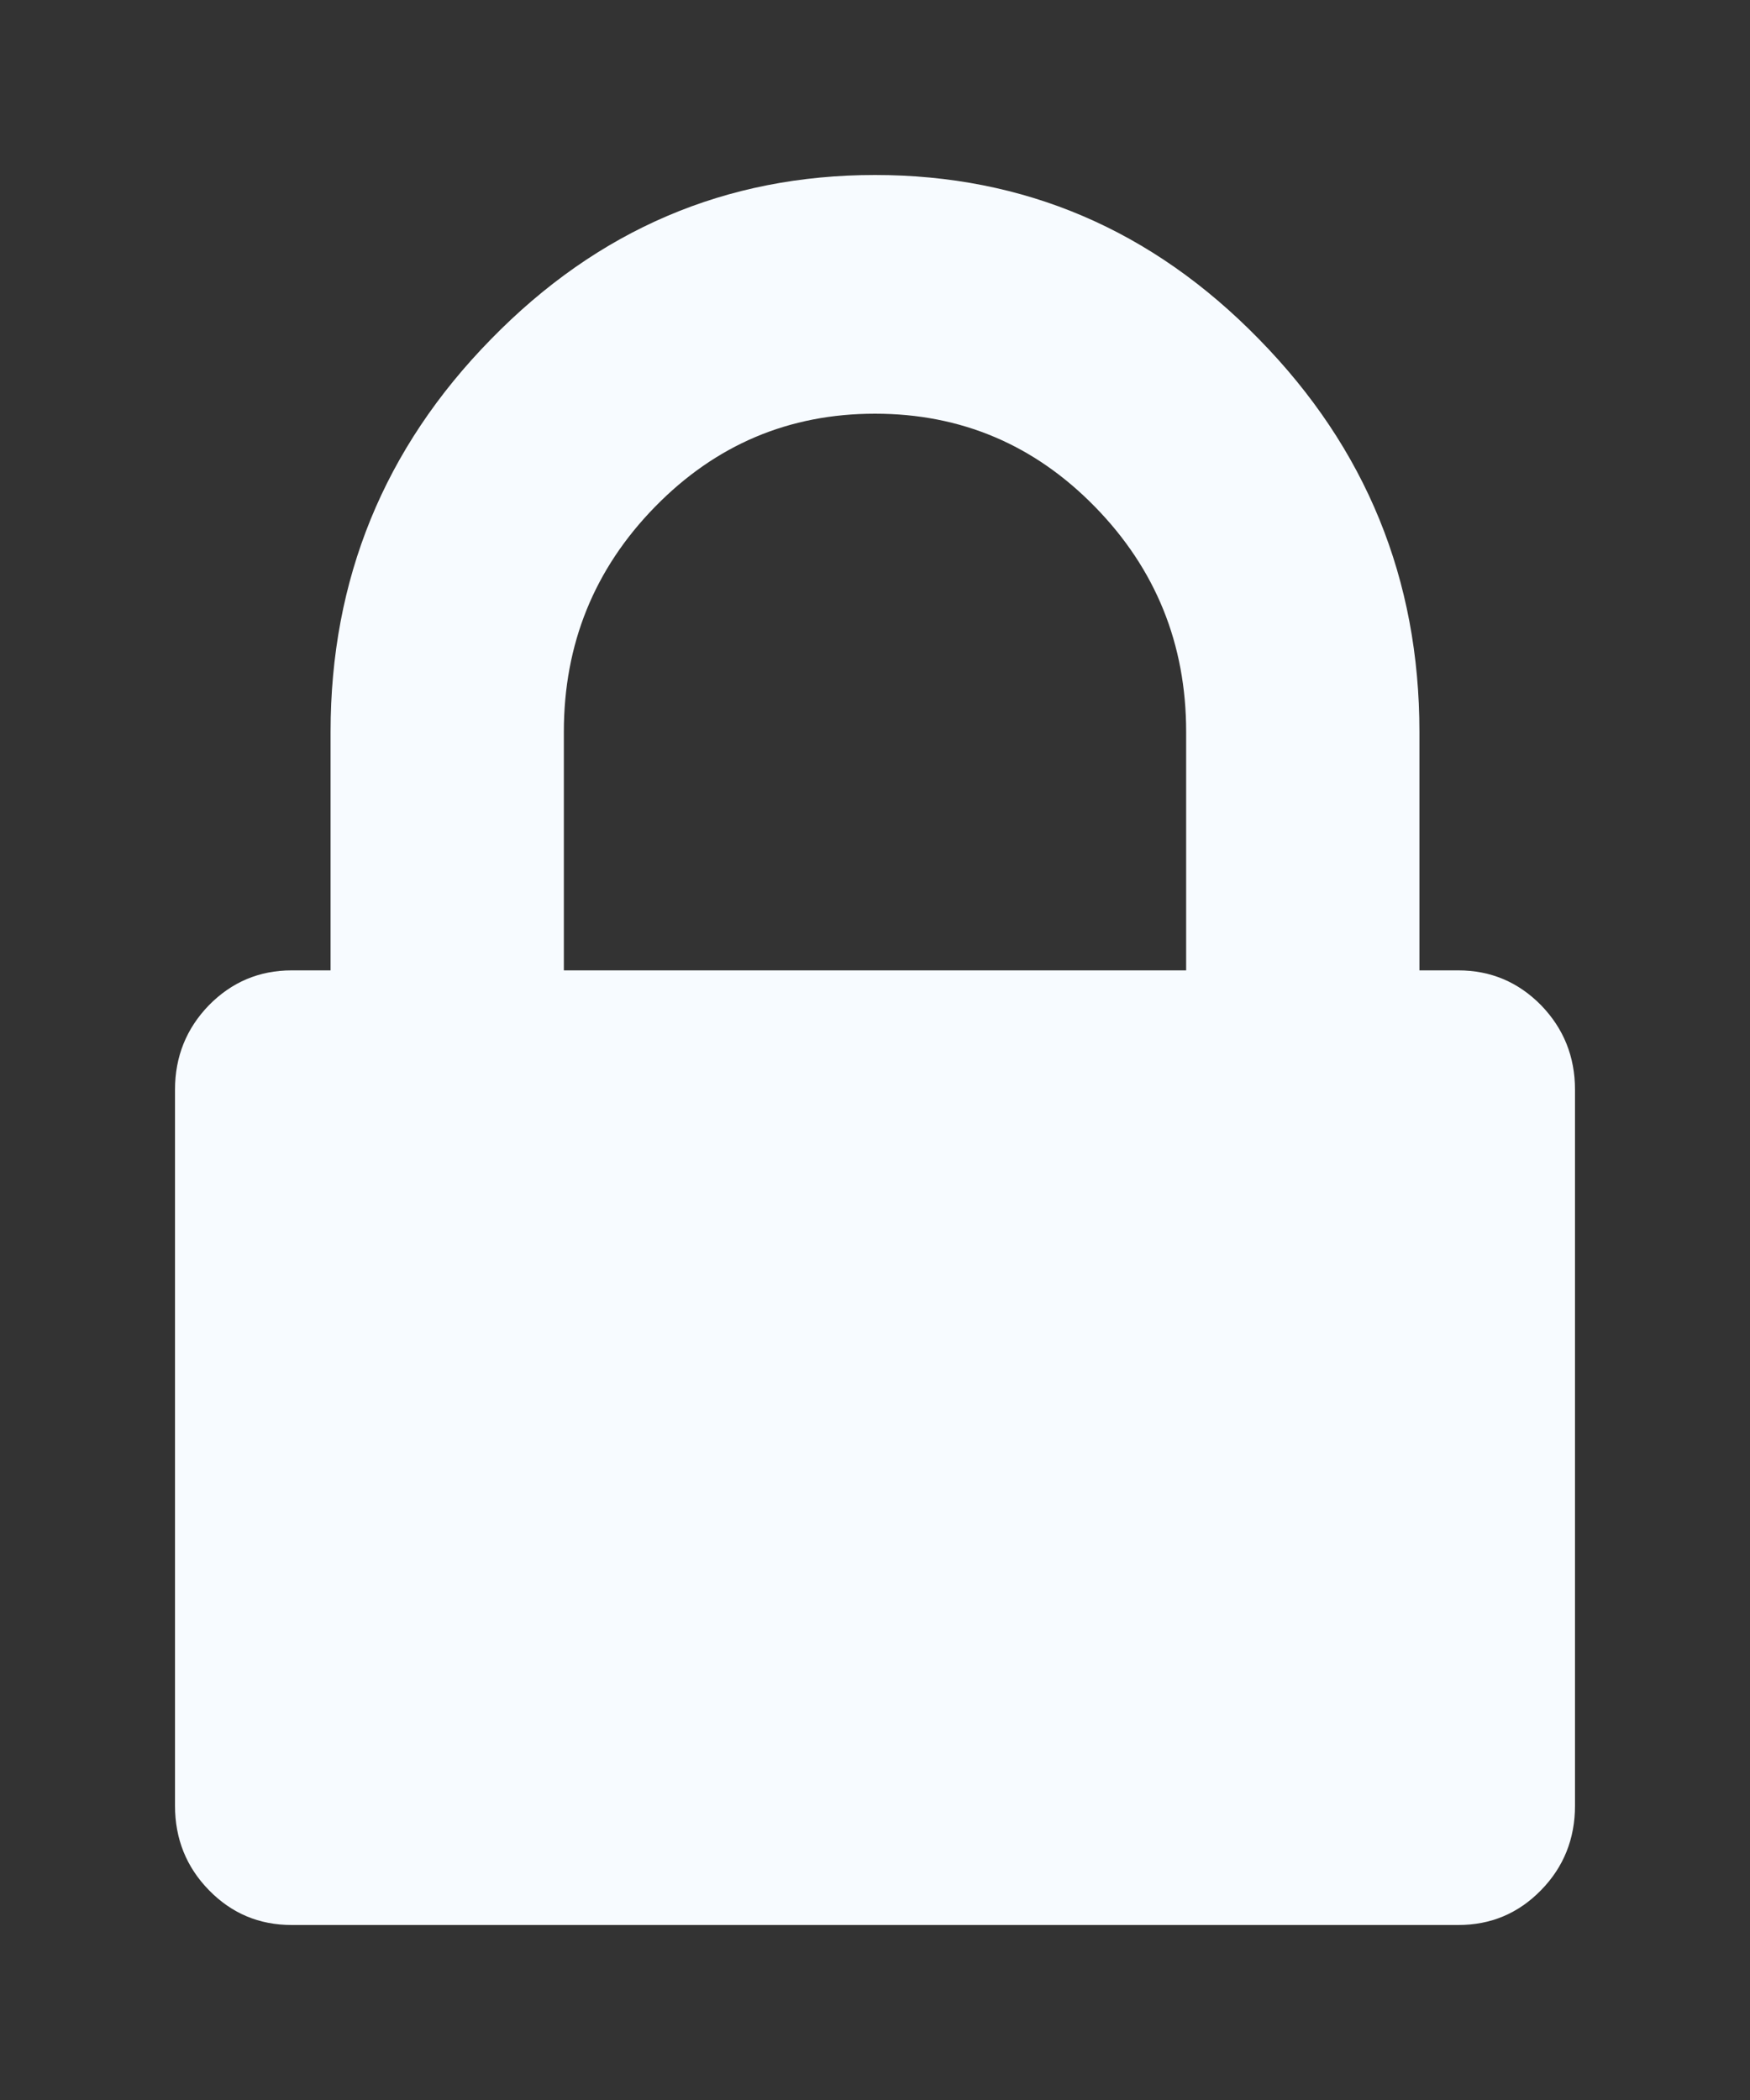 <svg width="10" height="12" viewBox="0 0 10 12" fill="none" xmlns="http://www.w3.org/2000/svg">
<rect x="0" y="0" width="10" height="12" fill="#333333" stroke="none"/>
<path d="M3.222 5.545H6.778V4.182C6.778 3.68 6.604 3.251 6.257 2.896C5.91 2.541 5.491 2.364 5 2.364C4.509 2.364 4.09 2.541 3.743 2.896C3.396 3.251 3.222 3.68 3.222 4.182V5.545ZM9 6.227V10.318C9 10.508 8.935 10.669 8.806 10.801C8.676 10.934 8.519 11 8.333 11H1.667C1.481 11 1.324 10.934 1.194 10.801C1.065 10.669 1 10.508 1 10.318V6.227C1 6.038 1.065 5.877 1.194 5.744C1.324 5.612 1.481 5.545 1.667 5.545H1.889V4.182C1.889 3.311 2.194 2.562 2.806 1.938C3.417 1.312 4.148 1 5 1C5.852 1 6.583 1.312 7.194 1.938C7.806 2.562 8.111 3.311 8.111 4.182V5.545H8.333C8.519 5.545 8.676 5.612 8.806 5.744C8.935 5.877 9 6.038 9 6.227Z" fill="#F7FBFF"/>
</svg>
